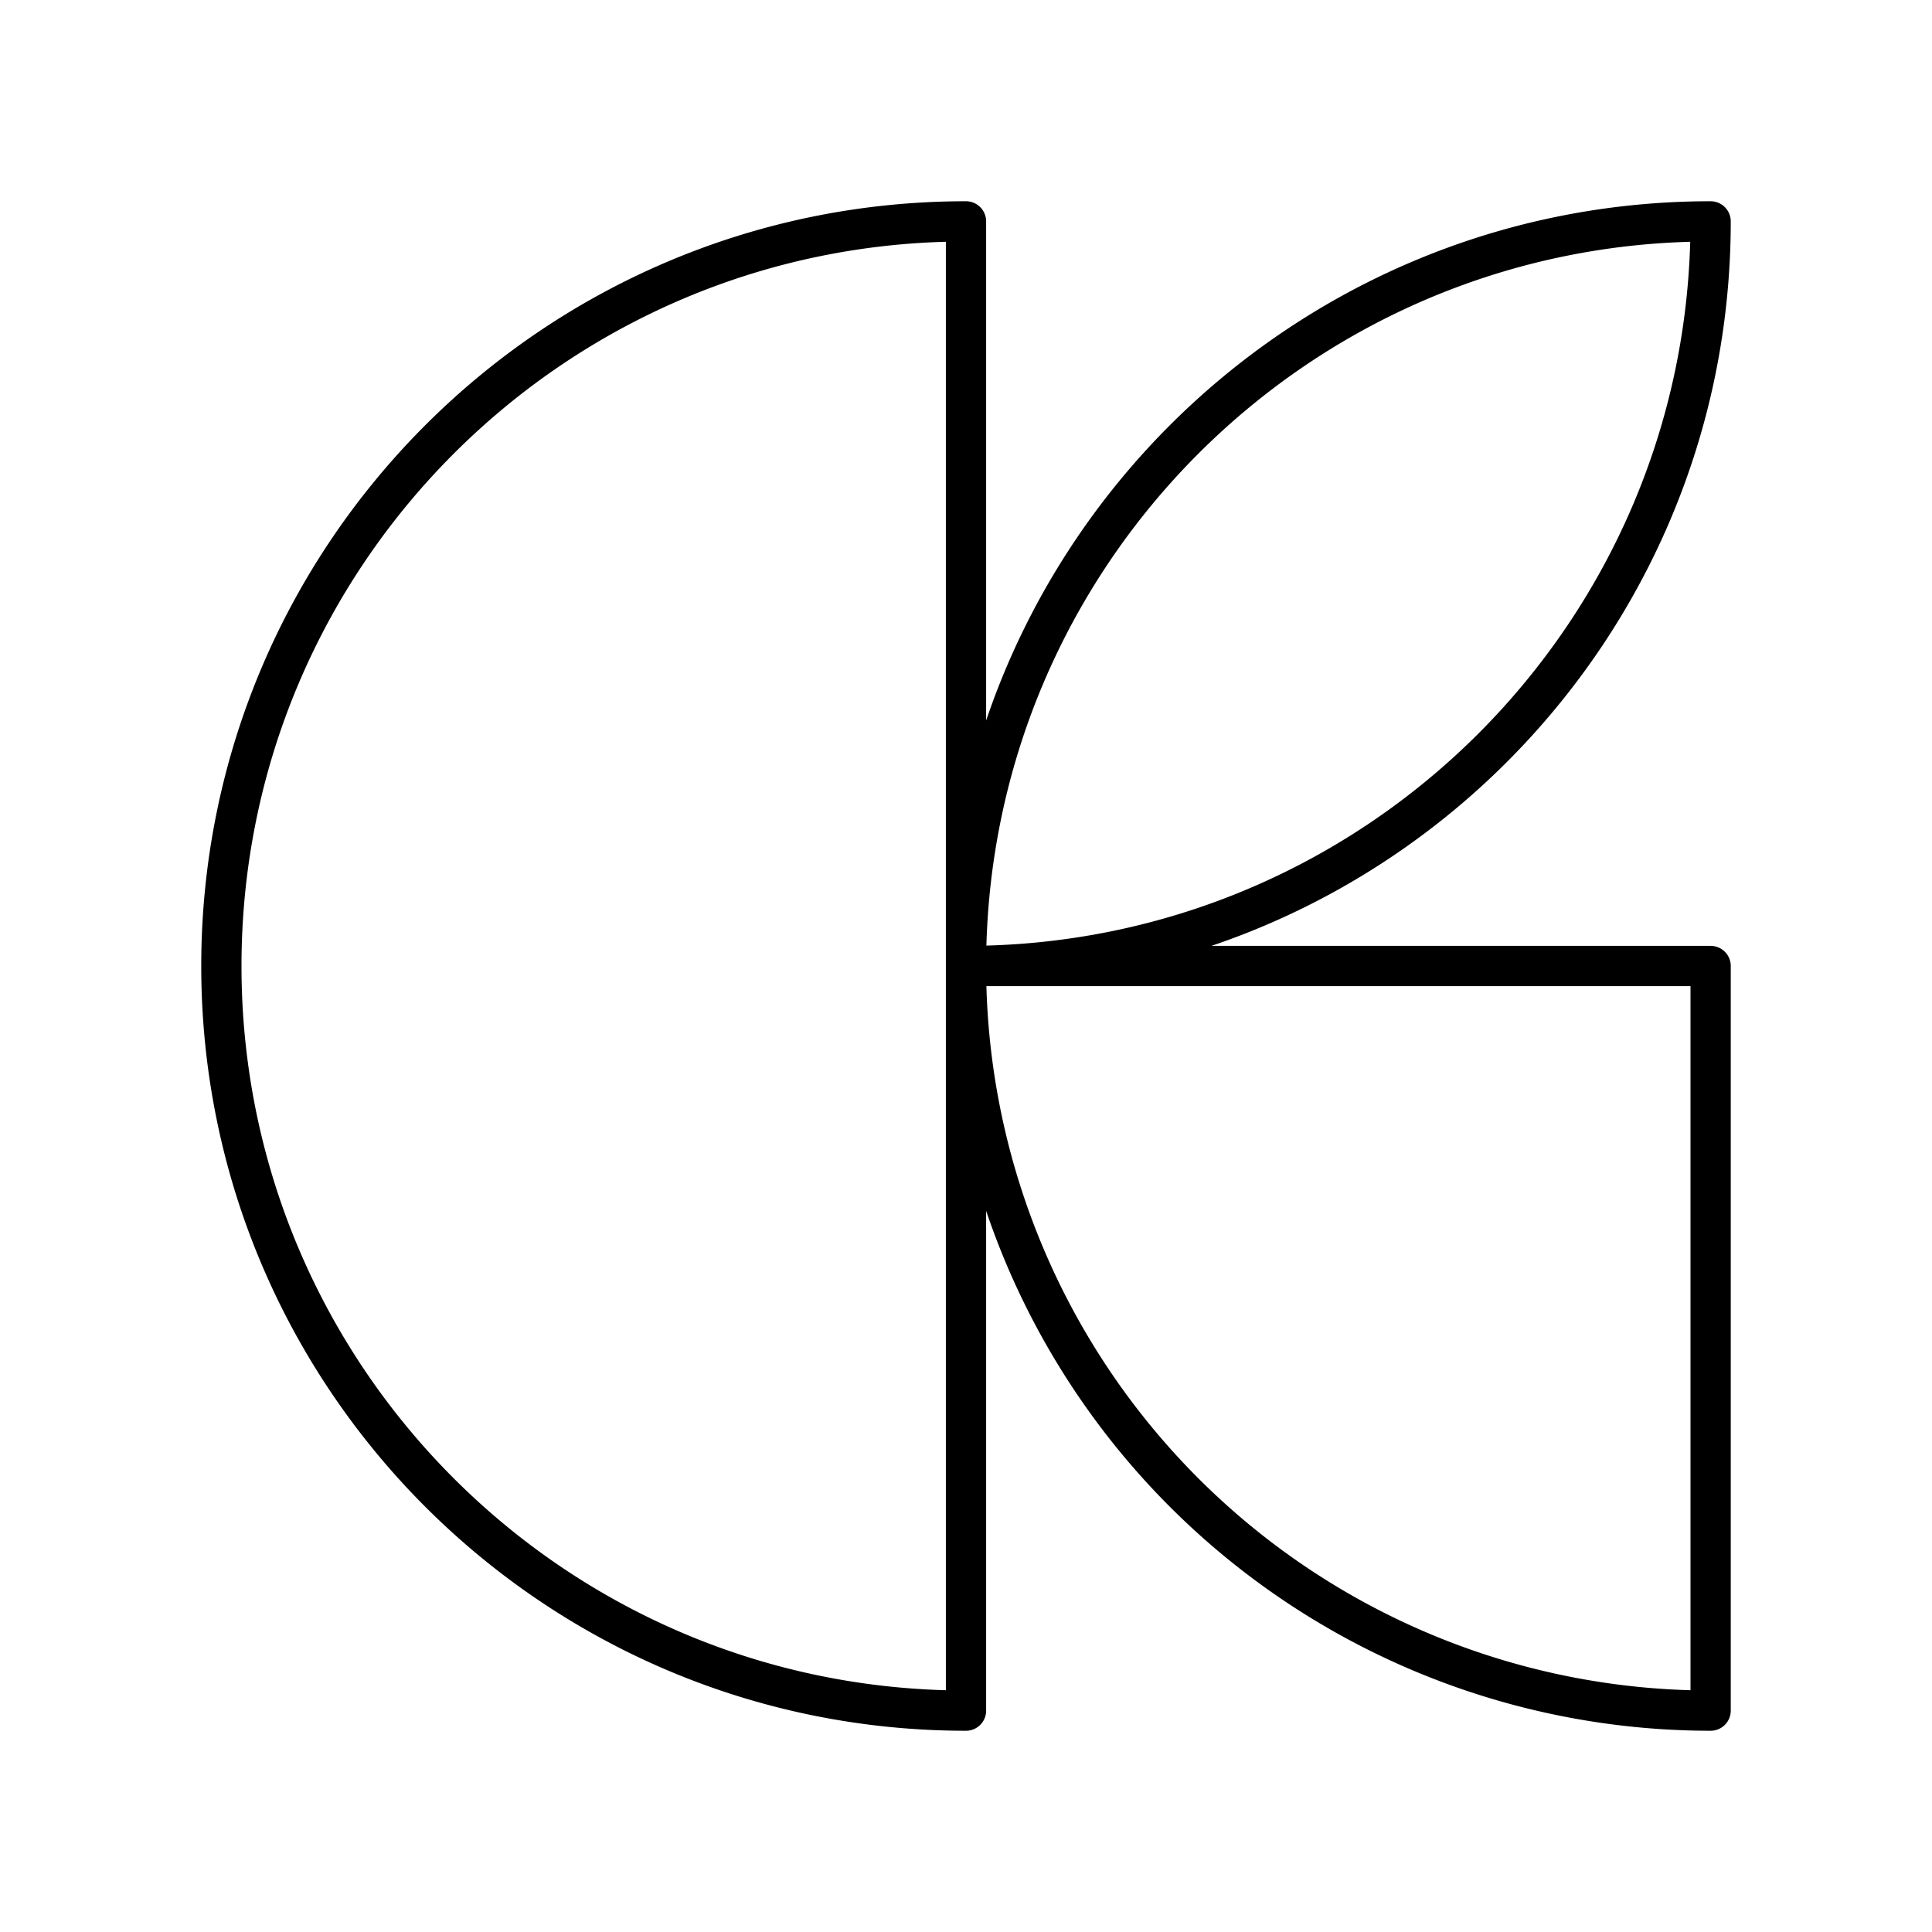 <svg xmlns="http://www.w3.org/2000/svg" width="1em" height="1em" viewBox="0 0 48 48"><path fill="none" stroke="currentColor" stroke-linecap="round" stroke-linejoin="round" d="M24 5.5C13.783 5.5 5.5 13.783 5.5 24S13.783 42.5 24 42.5zM24 24a18.5 18.5 0 0 0 18.5 18.5V24zM42.5 5.5C42.5 15.717 34.217 24 24 24c0-10.217 8.283-18.5 18.5-18.5"/></svg>